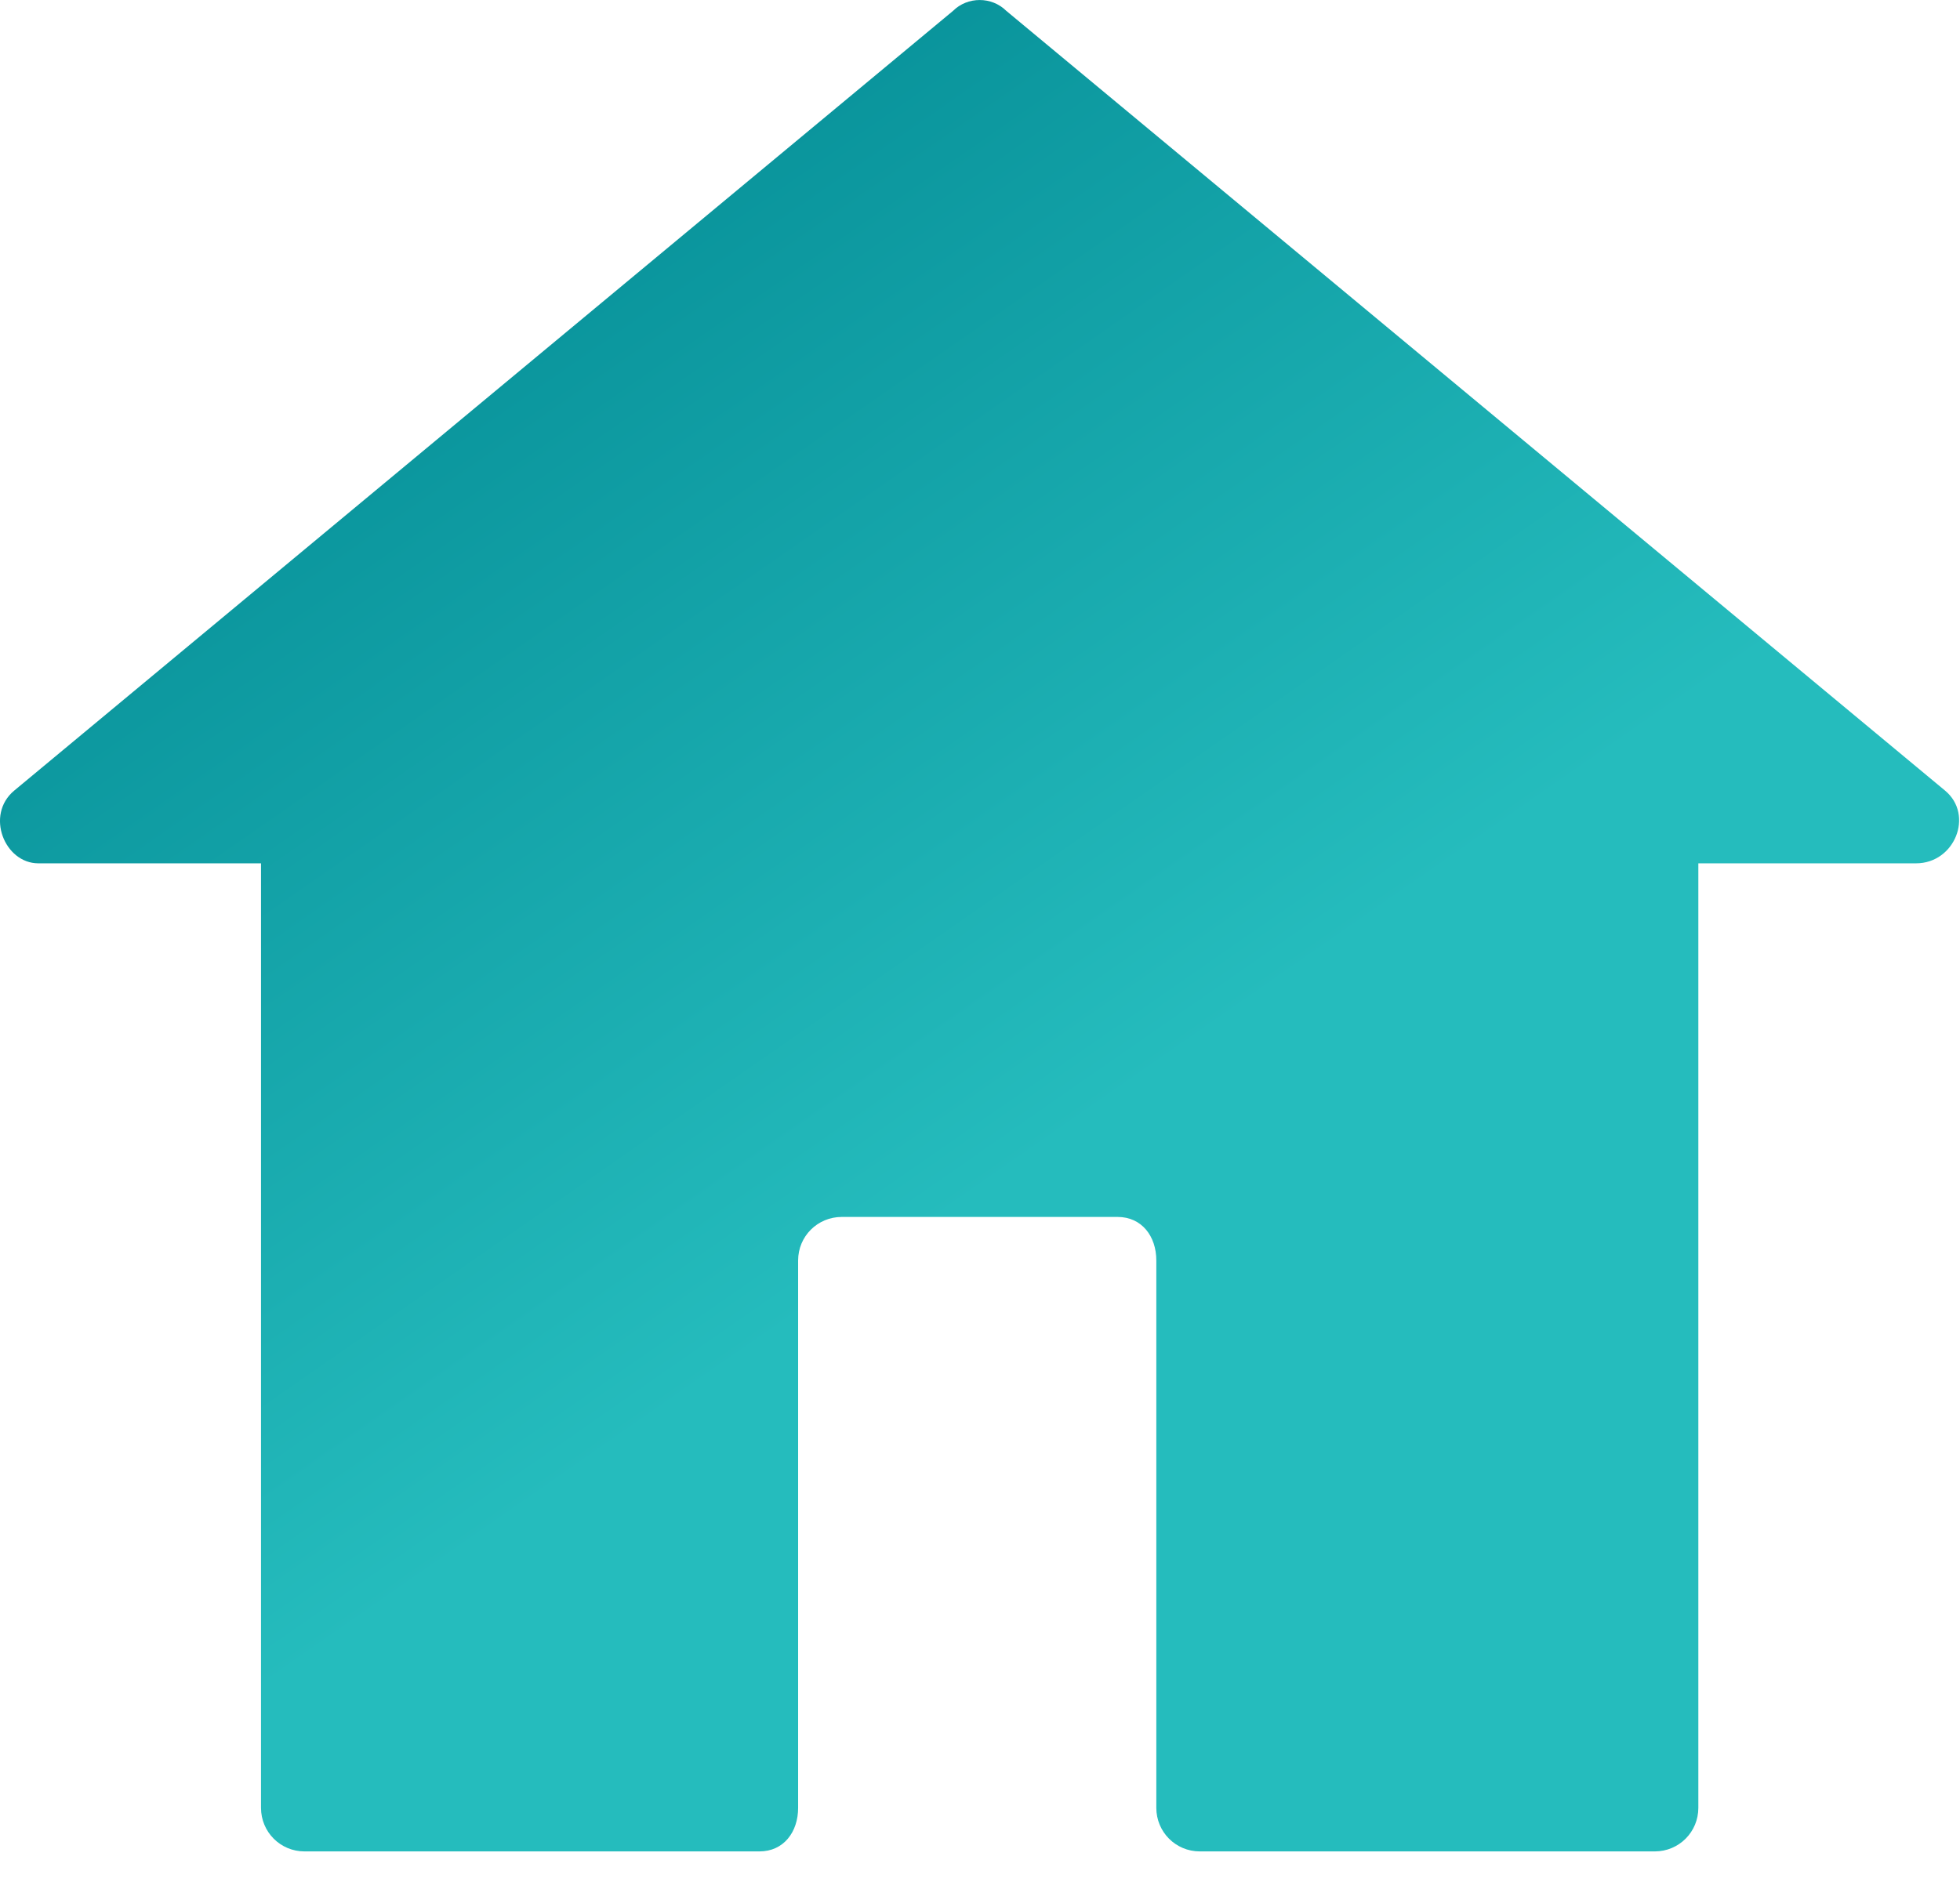 <svg width="24" height="23" viewBox="0 0 24 23" fill="none" xmlns="http://www.w3.org/2000/svg">
<path fill-rule="evenodd" clip-rule="evenodd" d="M12.322 0.133L23.818 9.684C24.174 9.981 23.936 10.574 23.462 10.574H20.796V22.142C20.796 22.438 20.559 22.676 20.262 22.676H14.692C14.396 22.676 14.159 22.438 14.159 22.142V15.438C14.159 15.142 13.981 14.905 13.685 14.905H10.307C10.011 14.905 9.773 15.142 9.773 15.438V22.142C9.773 22.438 9.596 22.676 9.299 22.676H3.729C3.433 22.676 3.196 22.438 3.196 22.142V10.574H0.47C0.055 10.574 -0.182 9.981 0.173 9.684L11.67 0.133C11.848 -0.044 12.144 -0.044 12.322 0.133Z" fill="url(#paint0_linear_0_389)"/>
<defs>
<linearGradient id="paint0_linear_0_389" x1="4" y1="-2.98048e-07" x2="20" y2="23" gradientUnits="userSpaceOnUse">
<stop stop-color="#008690"/>
<stop offset="0.593" stop-color="#25BCBD"/>
</linearGradient>
</defs>
</svg>
